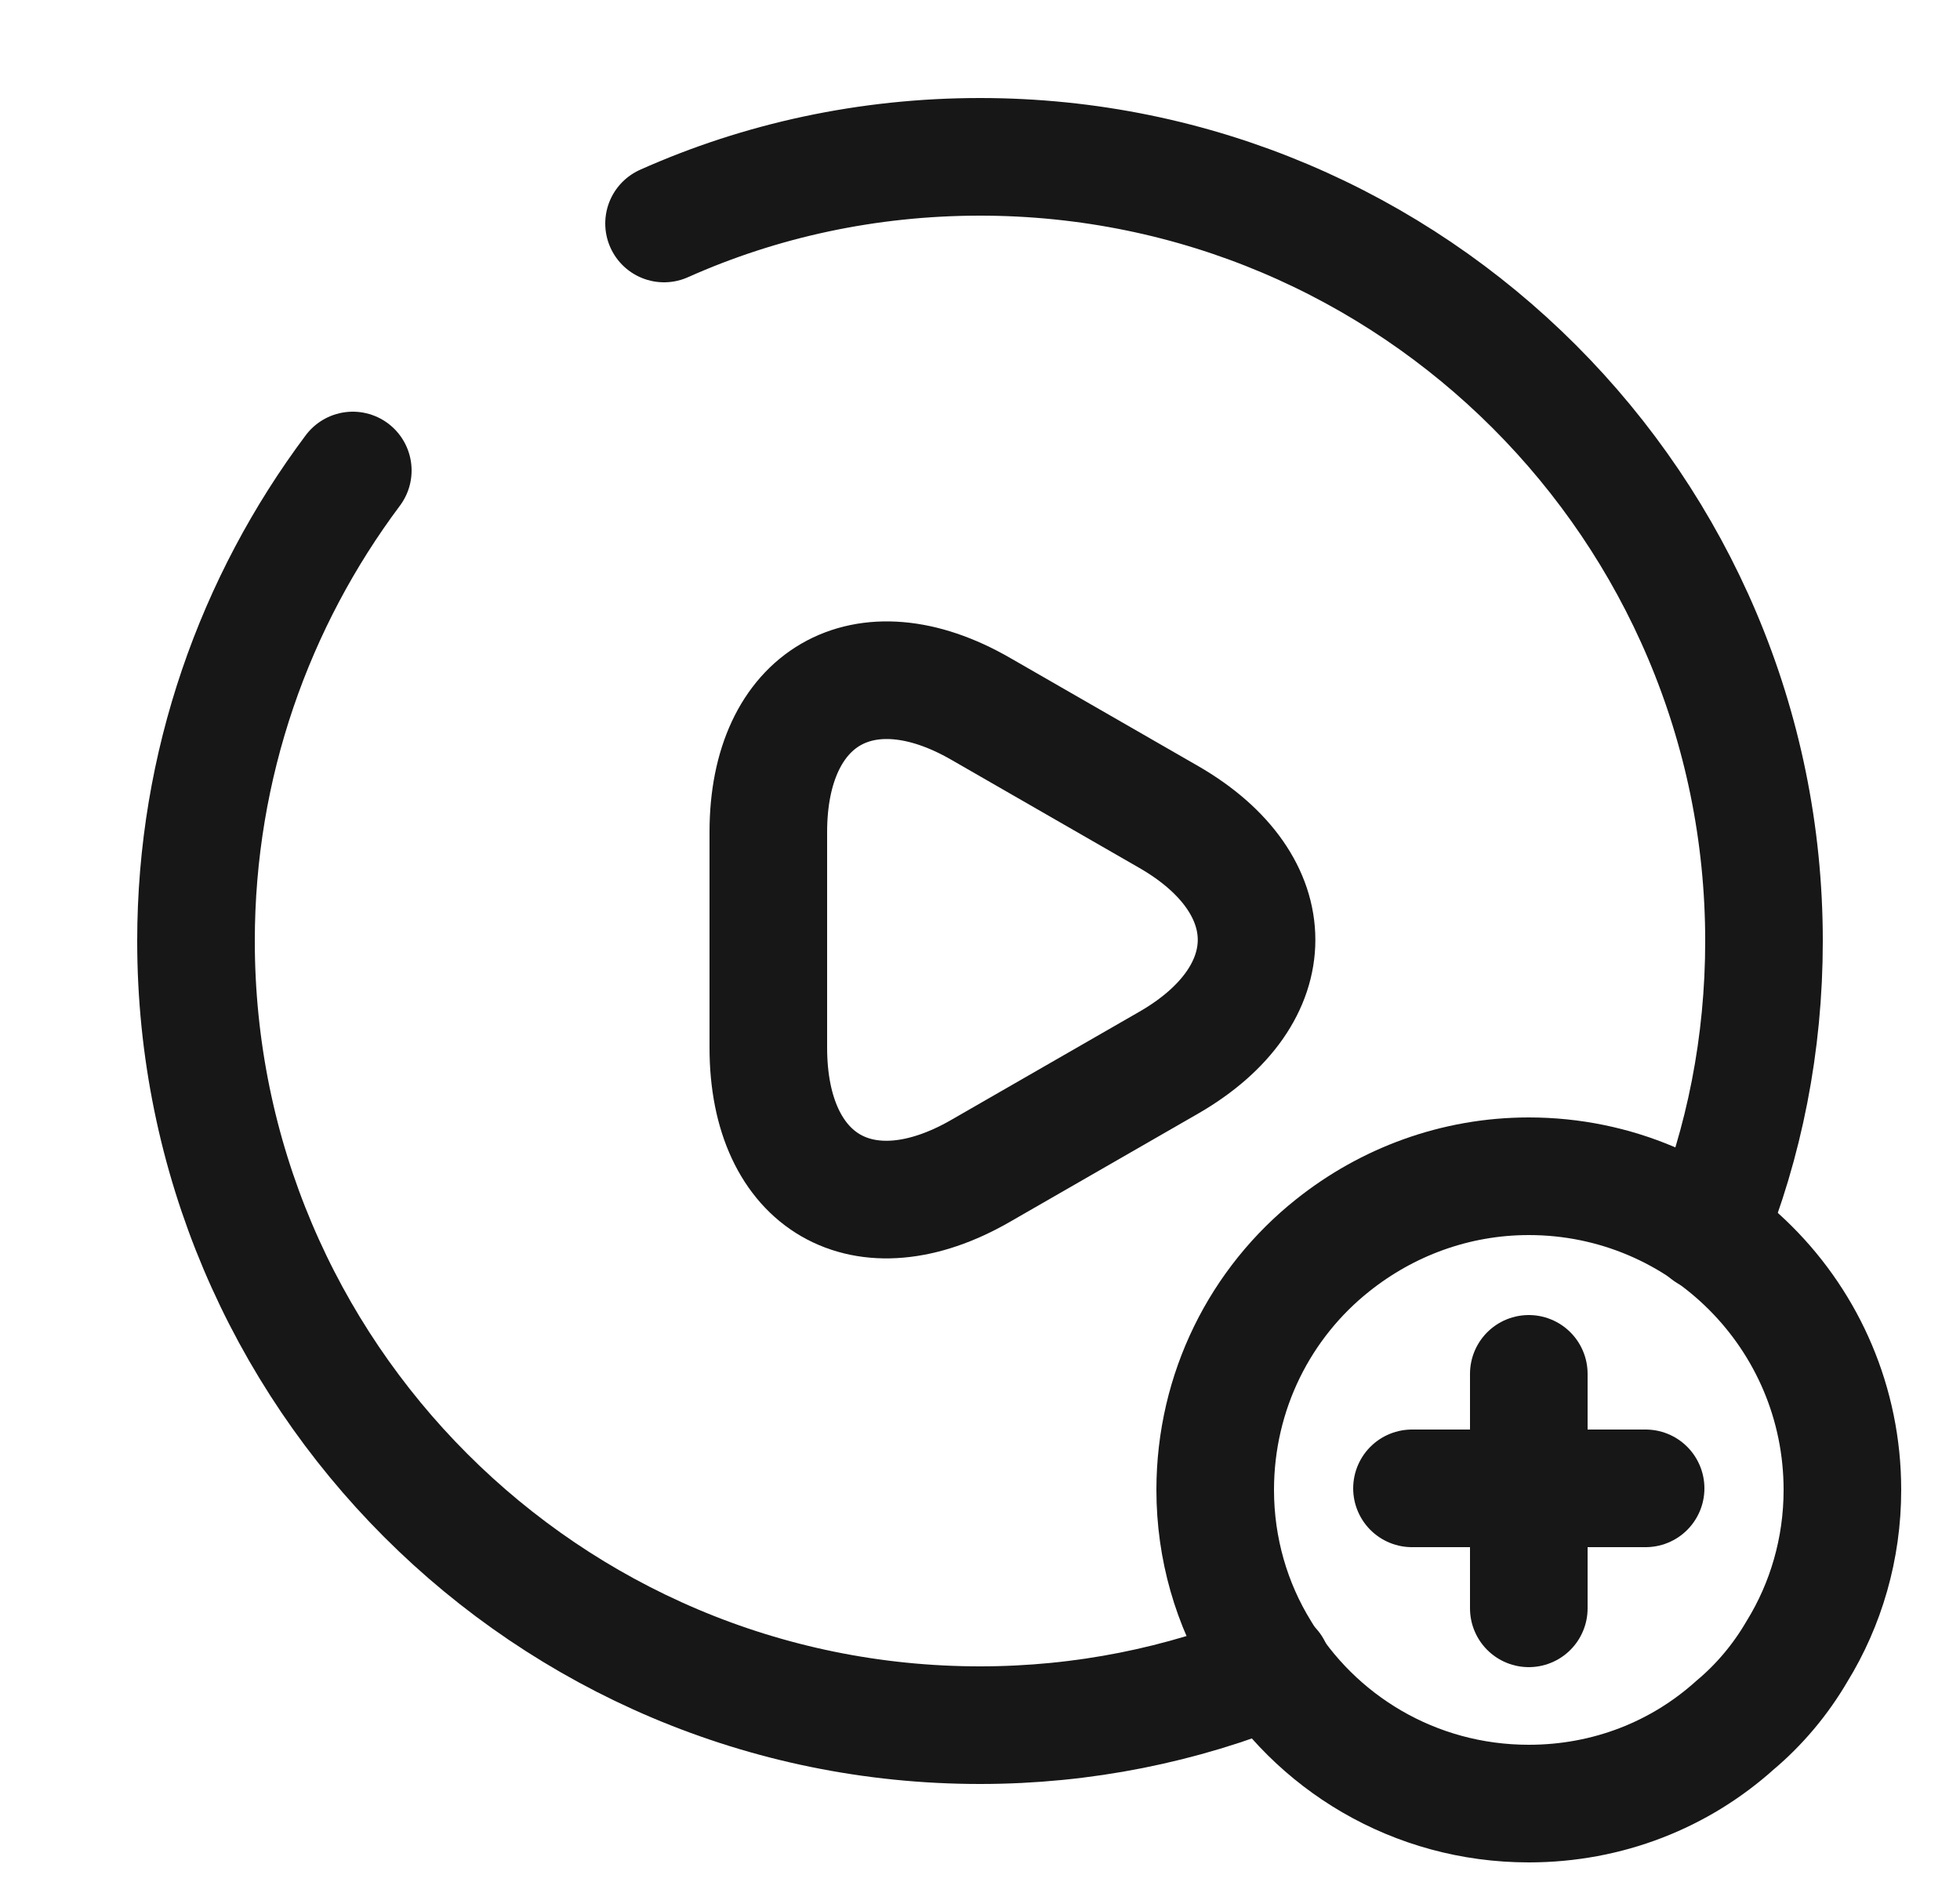 <svg width="25" height="24" viewBox="0 0 25 24" fill="none" xmlns="http://www.w3.org/2000/svg">
<path d="M23.5 19C23.5 19.75 23.29 20.46 22.92 21.06C22.71 21.42 22.44 21.74 22.13 22C21.43 22.63 20.51 23 19.5 23C18.04 23 16.77 22.22 16.08 21.06C15.71 20.46 15.5 19.75 15.5 19C15.5 17.74 16.08 16.61 17 15.88C17.69 15.33 18.56 15 19.5 15C21.71 15 23.5 16.79 23.5 19Z" stroke="#171717" stroke-width="1.5" stroke-miterlimit="10" stroke-linecap="round" stroke-linejoin="round"/>
<path d="M20.99 18.98H18.01" stroke="#171717" stroke-width="1.5" stroke-miterlimit="10" stroke-linecap="round" stroke-linejoin="round"/>
<path d="M19.5 17.52V20.51" stroke="#171717" stroke-width="1.5" stroke-miterlimit="10" stroke-linecap="round" stroke-linejoin="round"/>
<path d="M8.47 2.85C9.7 2.3 11.07 2 12.5 2C18.02 2 22.5 6.48 22.5 12C22.5 13.31 22.25 14.57 21.78 15.72" stroke="#171717" stroke-width="1.5" stroke-linecap="round" stroke-linejoin="round"/>
<path d="M9.8 12V10.61C9.8 8.89 11.02 8.18 12.51 9.04L13.71 9.73L14.91 10.42C16.4 11.28 16.4 12.69 14.91 13.55L13.71 14.24L12.51 14.93C11.02 15.79 9.8 15.09 9.8 13.36V12Z" stroke="#171717" stroke-width="1.5" stroke-miterlimit="10" stroke-linecap="round" stroke-linejoin="round"/>
<path d="M4.5 6C3.25 7.67 2.5 9.75 2.5 12C2.5 17.52 6.98 22 12.5 22C13.82 22 15.08 21.74 16.23 21.27" stroke="#171717" stroke-width="1.5" stroke-linecap="round" stroke-linejoin="round"/>
</svg>
